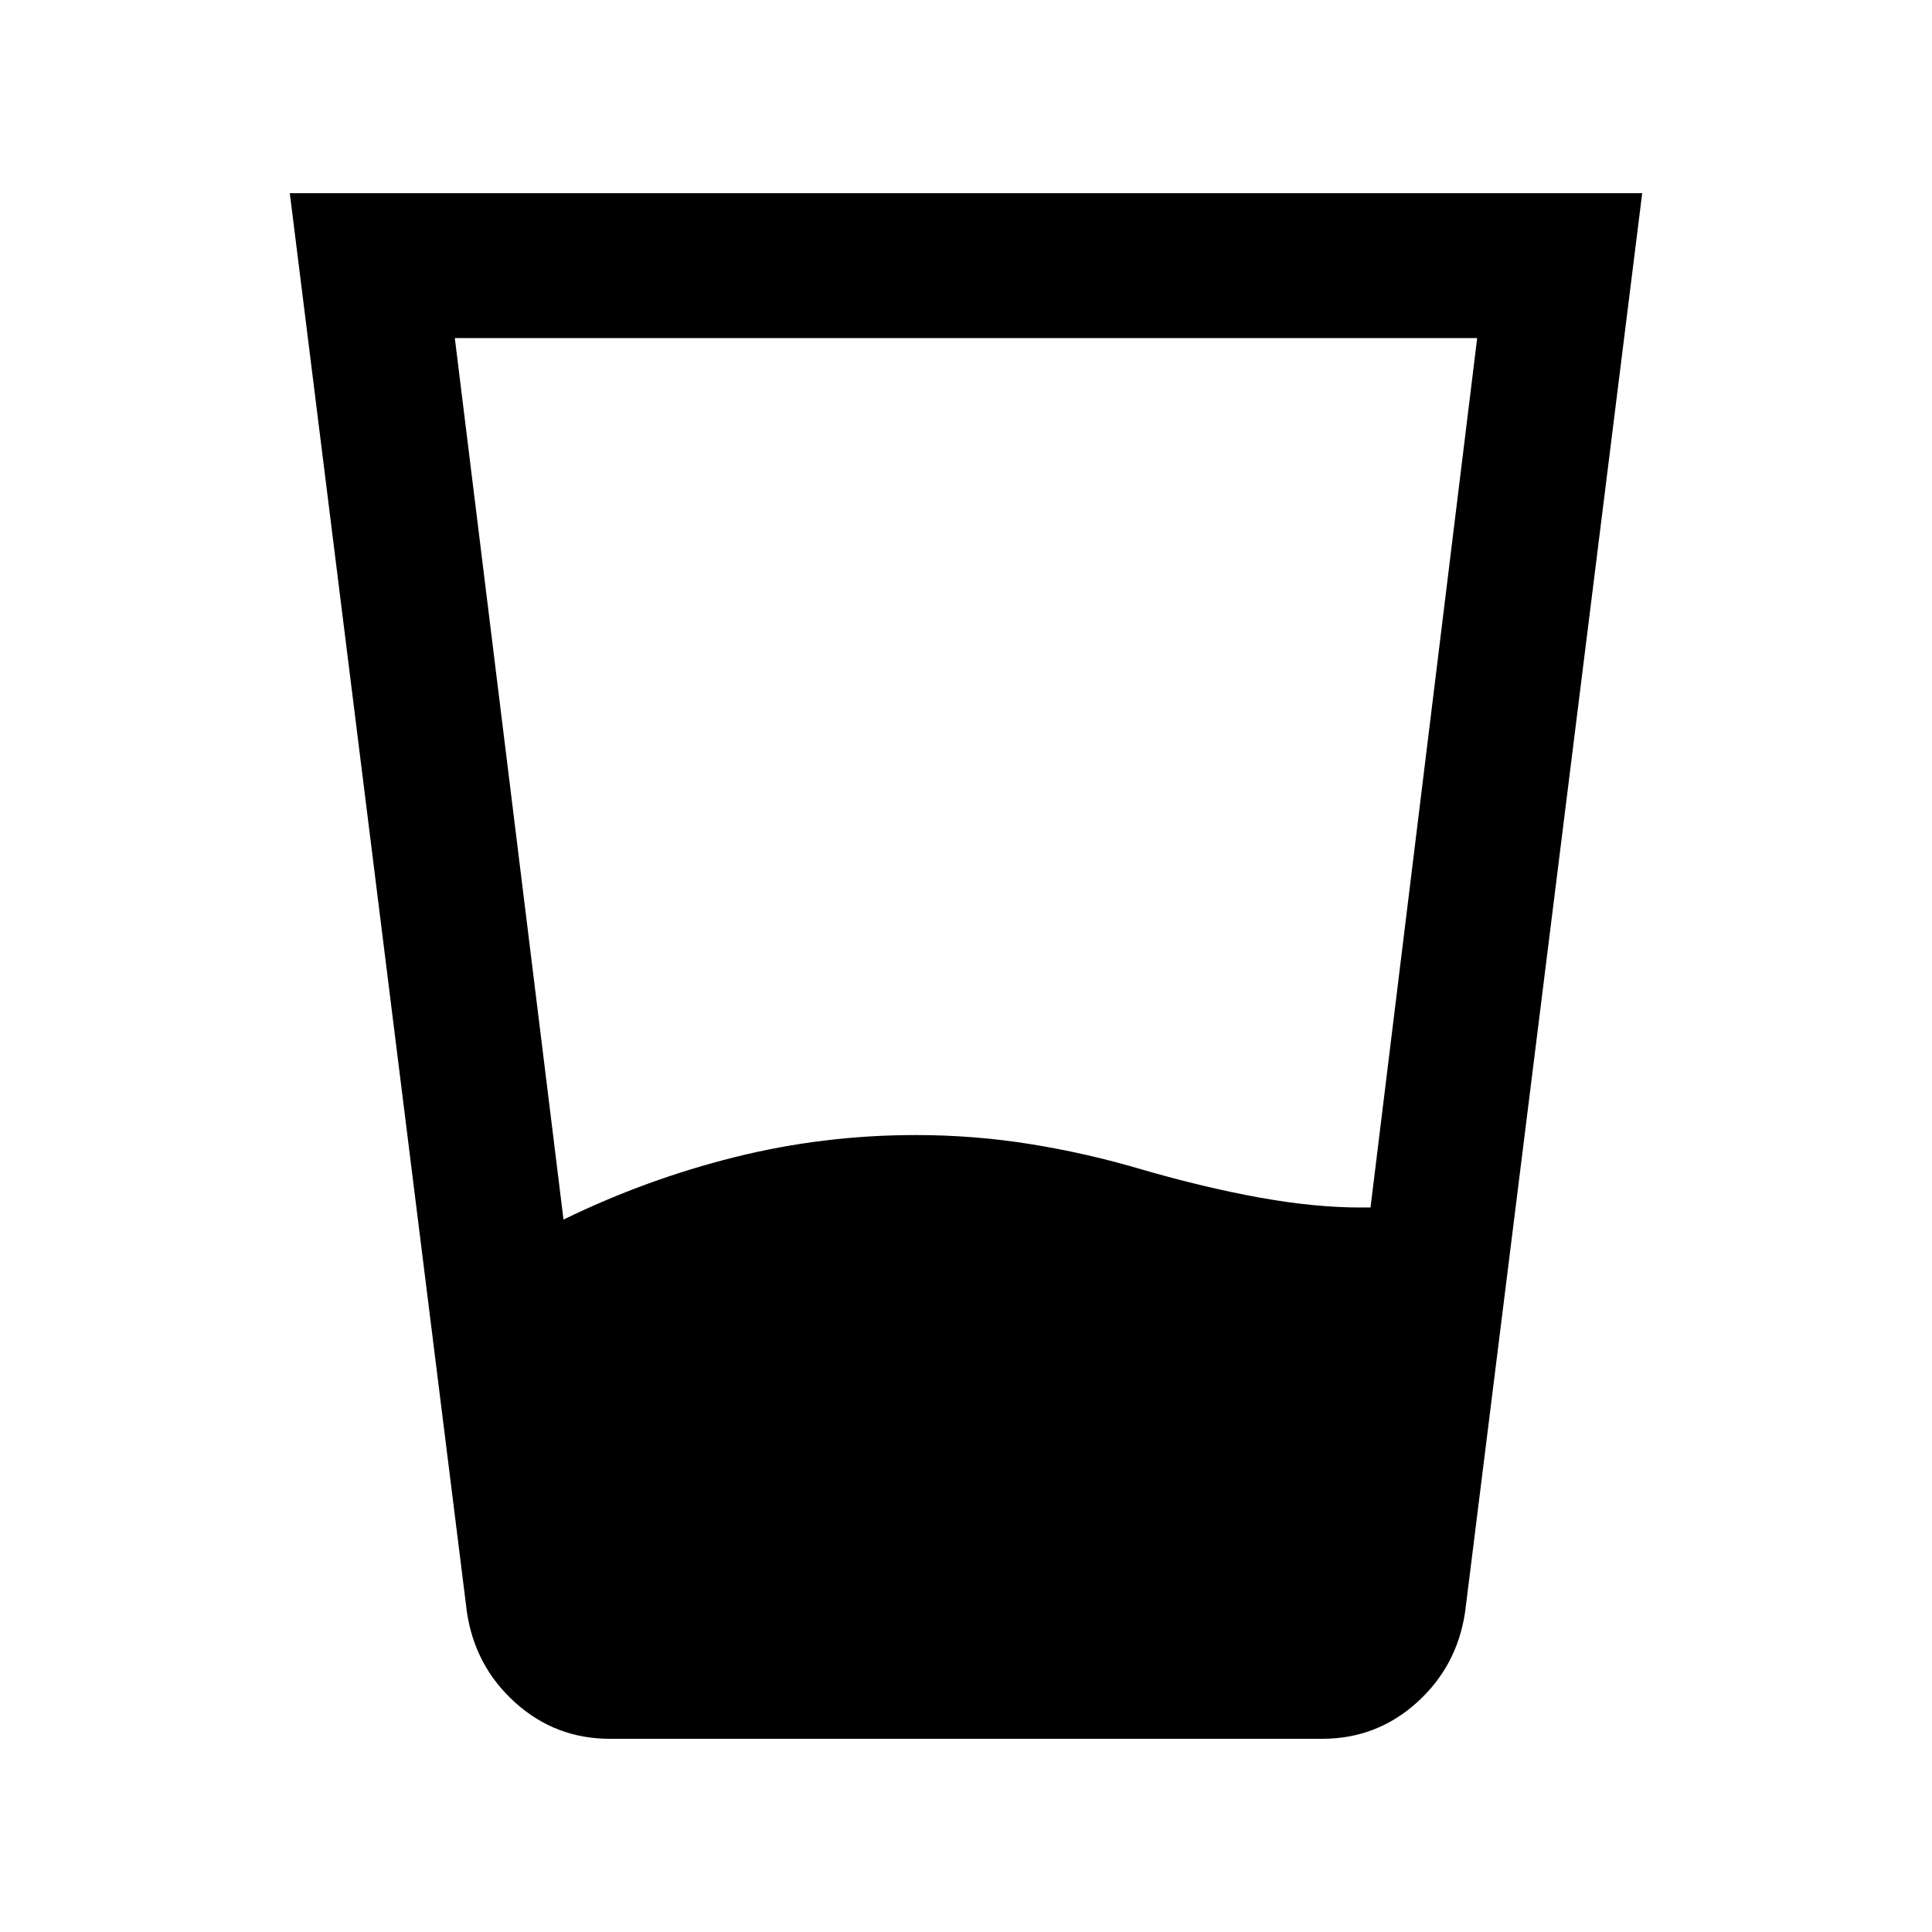 <svg xmlns="http://www.w3.org/2000/svg" height="20" viewBox="0 -960 960 960" width="20"><path d="M280-354q41-20 85-31t90-11q29 0 57 4.5t55 12.5q31 9 58.5 14t50.5 5h5l53-432H226l54 438Zm23 258q-27 0-47-18t-24-45l-88-705h672l-88 705q-4 27-24 45t-47 18H303Z"/></svg>